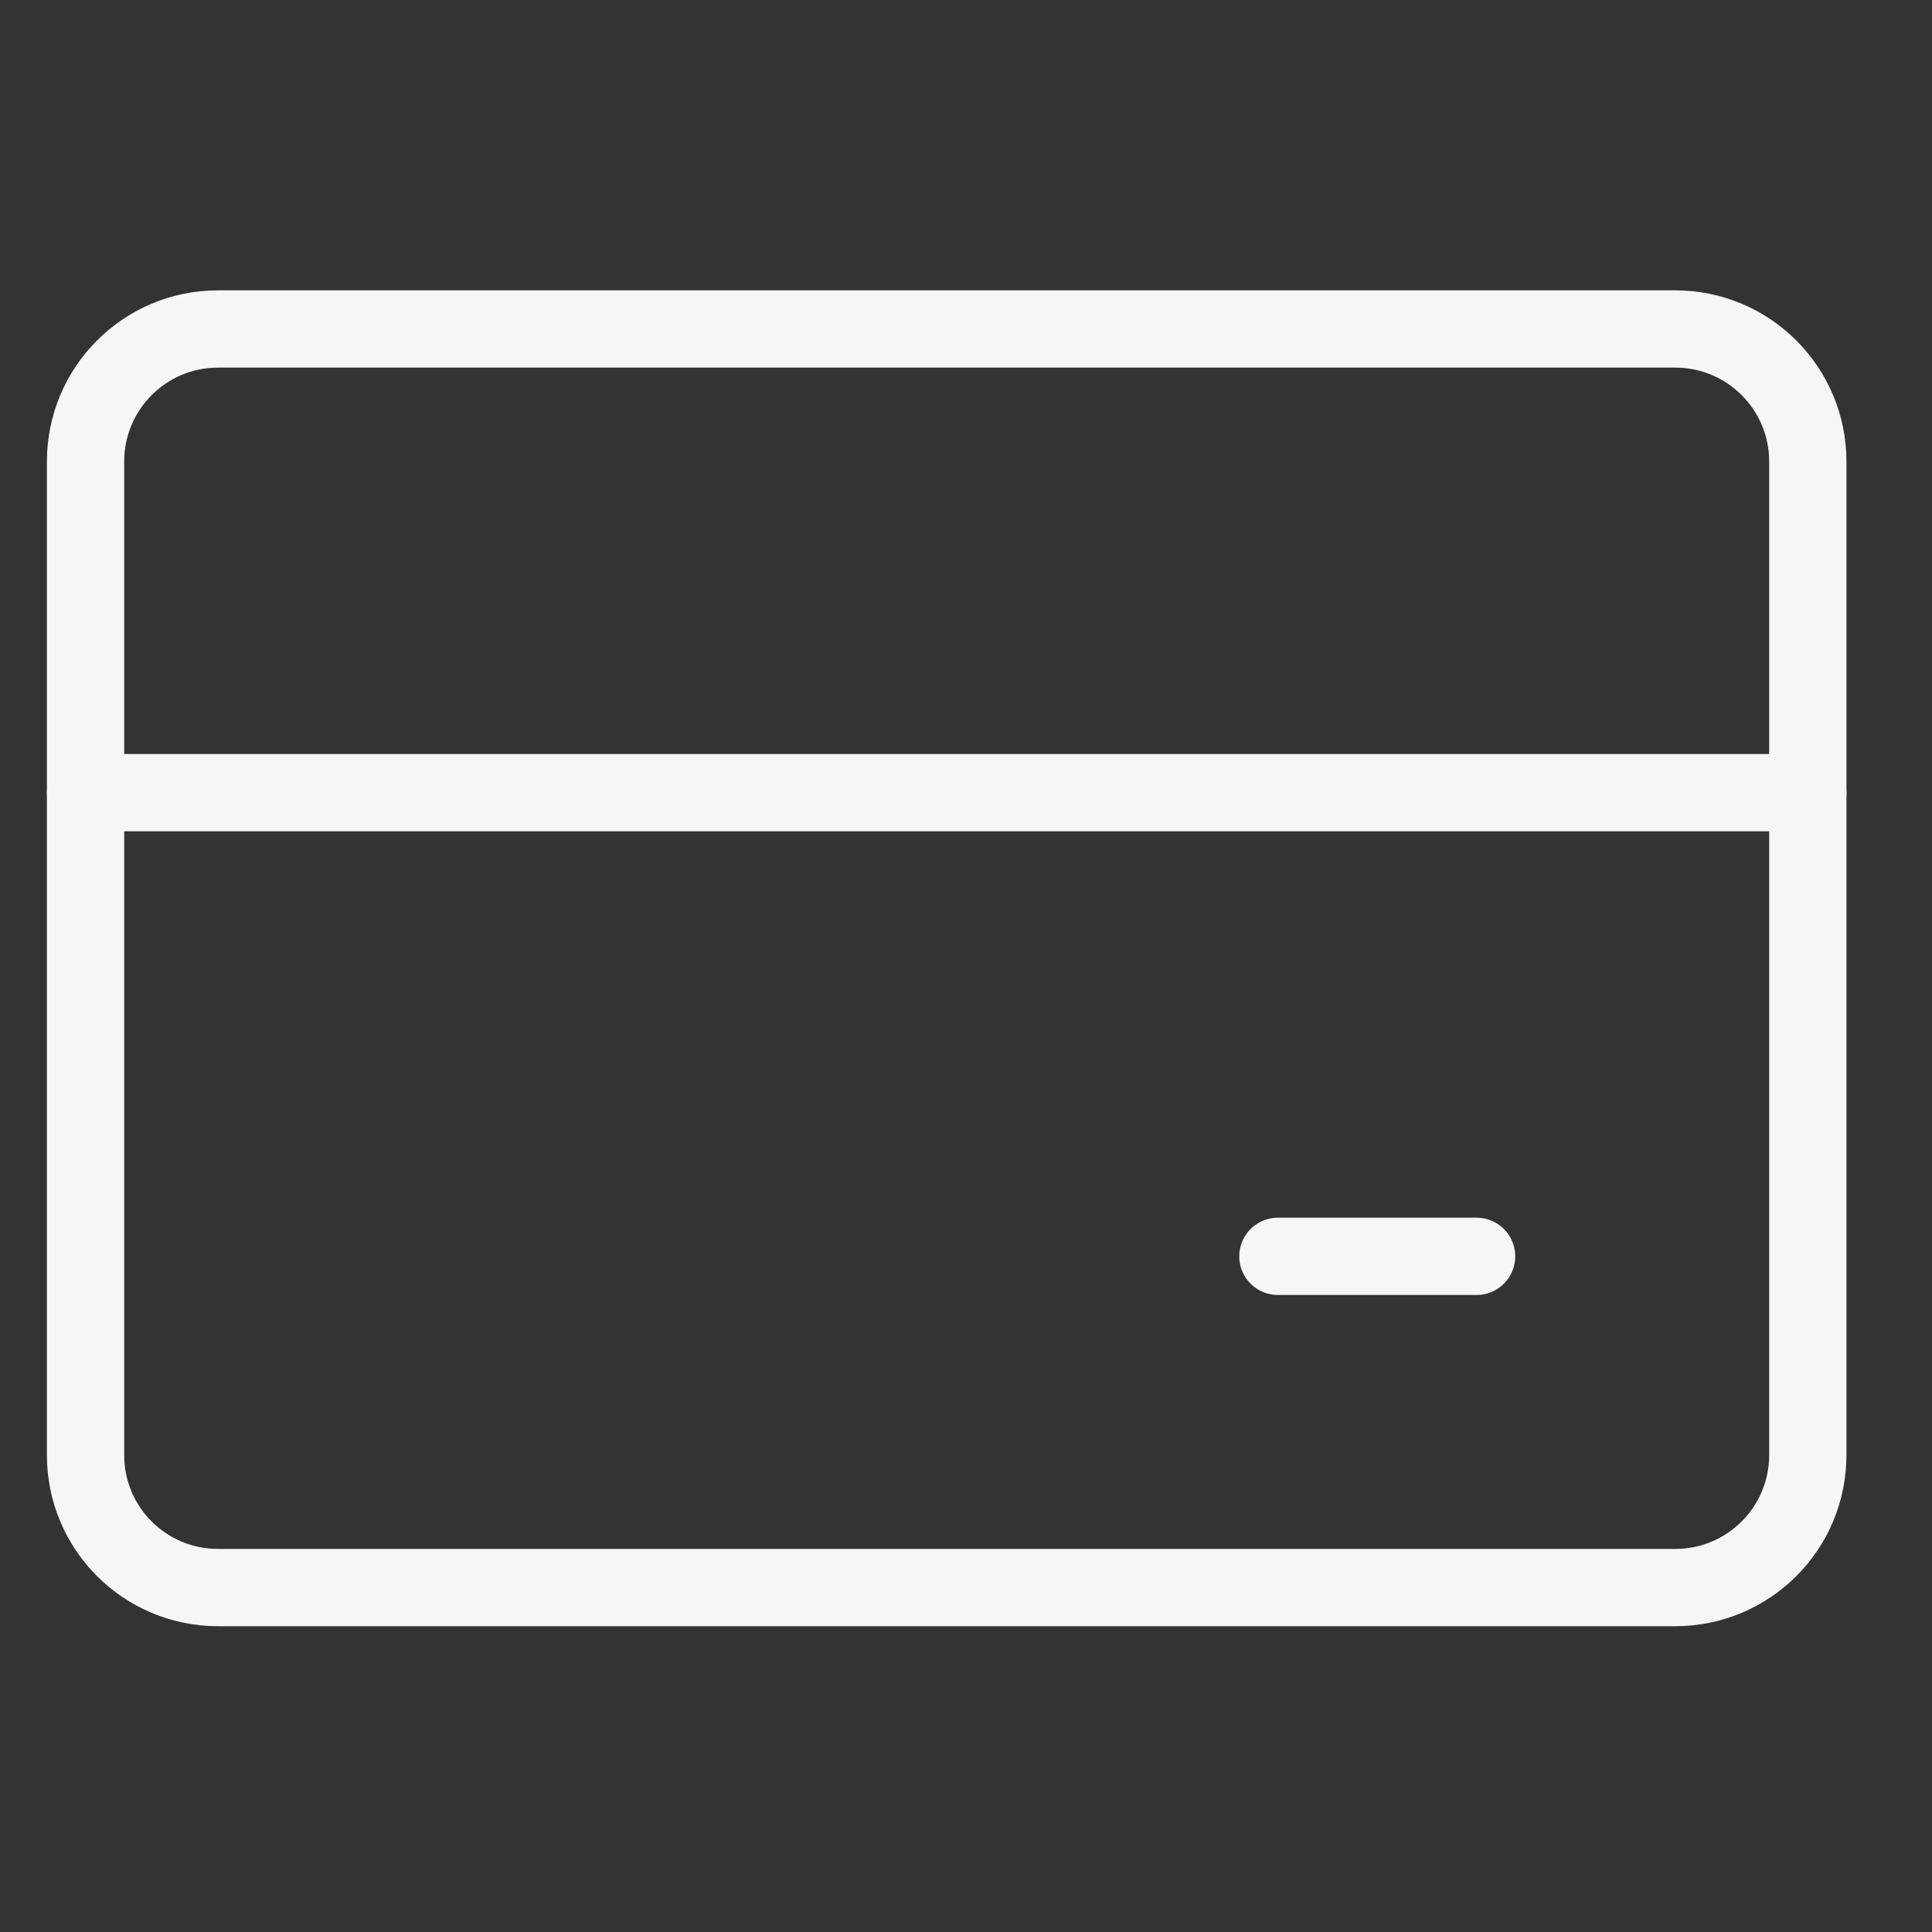 <svg width="25" height="25" viewBox="0 0 25 25" fill="none" xmlns="http://www.w3.org/2000/svg">
<rect x="0" y="0" width="25" height="25" fill="#333333" stroke="none"/>
<g clip-path="url(#clip0_308_88451)">
<path d="M21.678 4.257H2.821C1.874 4.257 1.107 5.025 1.107 5.972V18.829C1.107 19.776 1.874 20.543 2.821 20.543H21.678C22.625 20.543 23.393 19.776 23.393 18.829V5.972C23.393 5.025 22.625 4.257 21.678 4.257Z" stroke="#F6F6F6" stroke-linecap="round" stroke-linejoin="round"/>
<path d="M1.107 10.257H23.393" stroke="#F6F6F6" stroke-linecap="round" stroke-linejoin="round"/>
<path d="M16.536 16.257H19.107" stroke="#F6F6F6" stroke-linecap="round" stroke-linejoin="round"/>
</g>
<defs>
<clipPath id="clip0_308_88451">
<rect width="24" height="24" fill="white" transform="translate(0.25 0.4)"/>
</clipPath>
</defs>
</svg>
